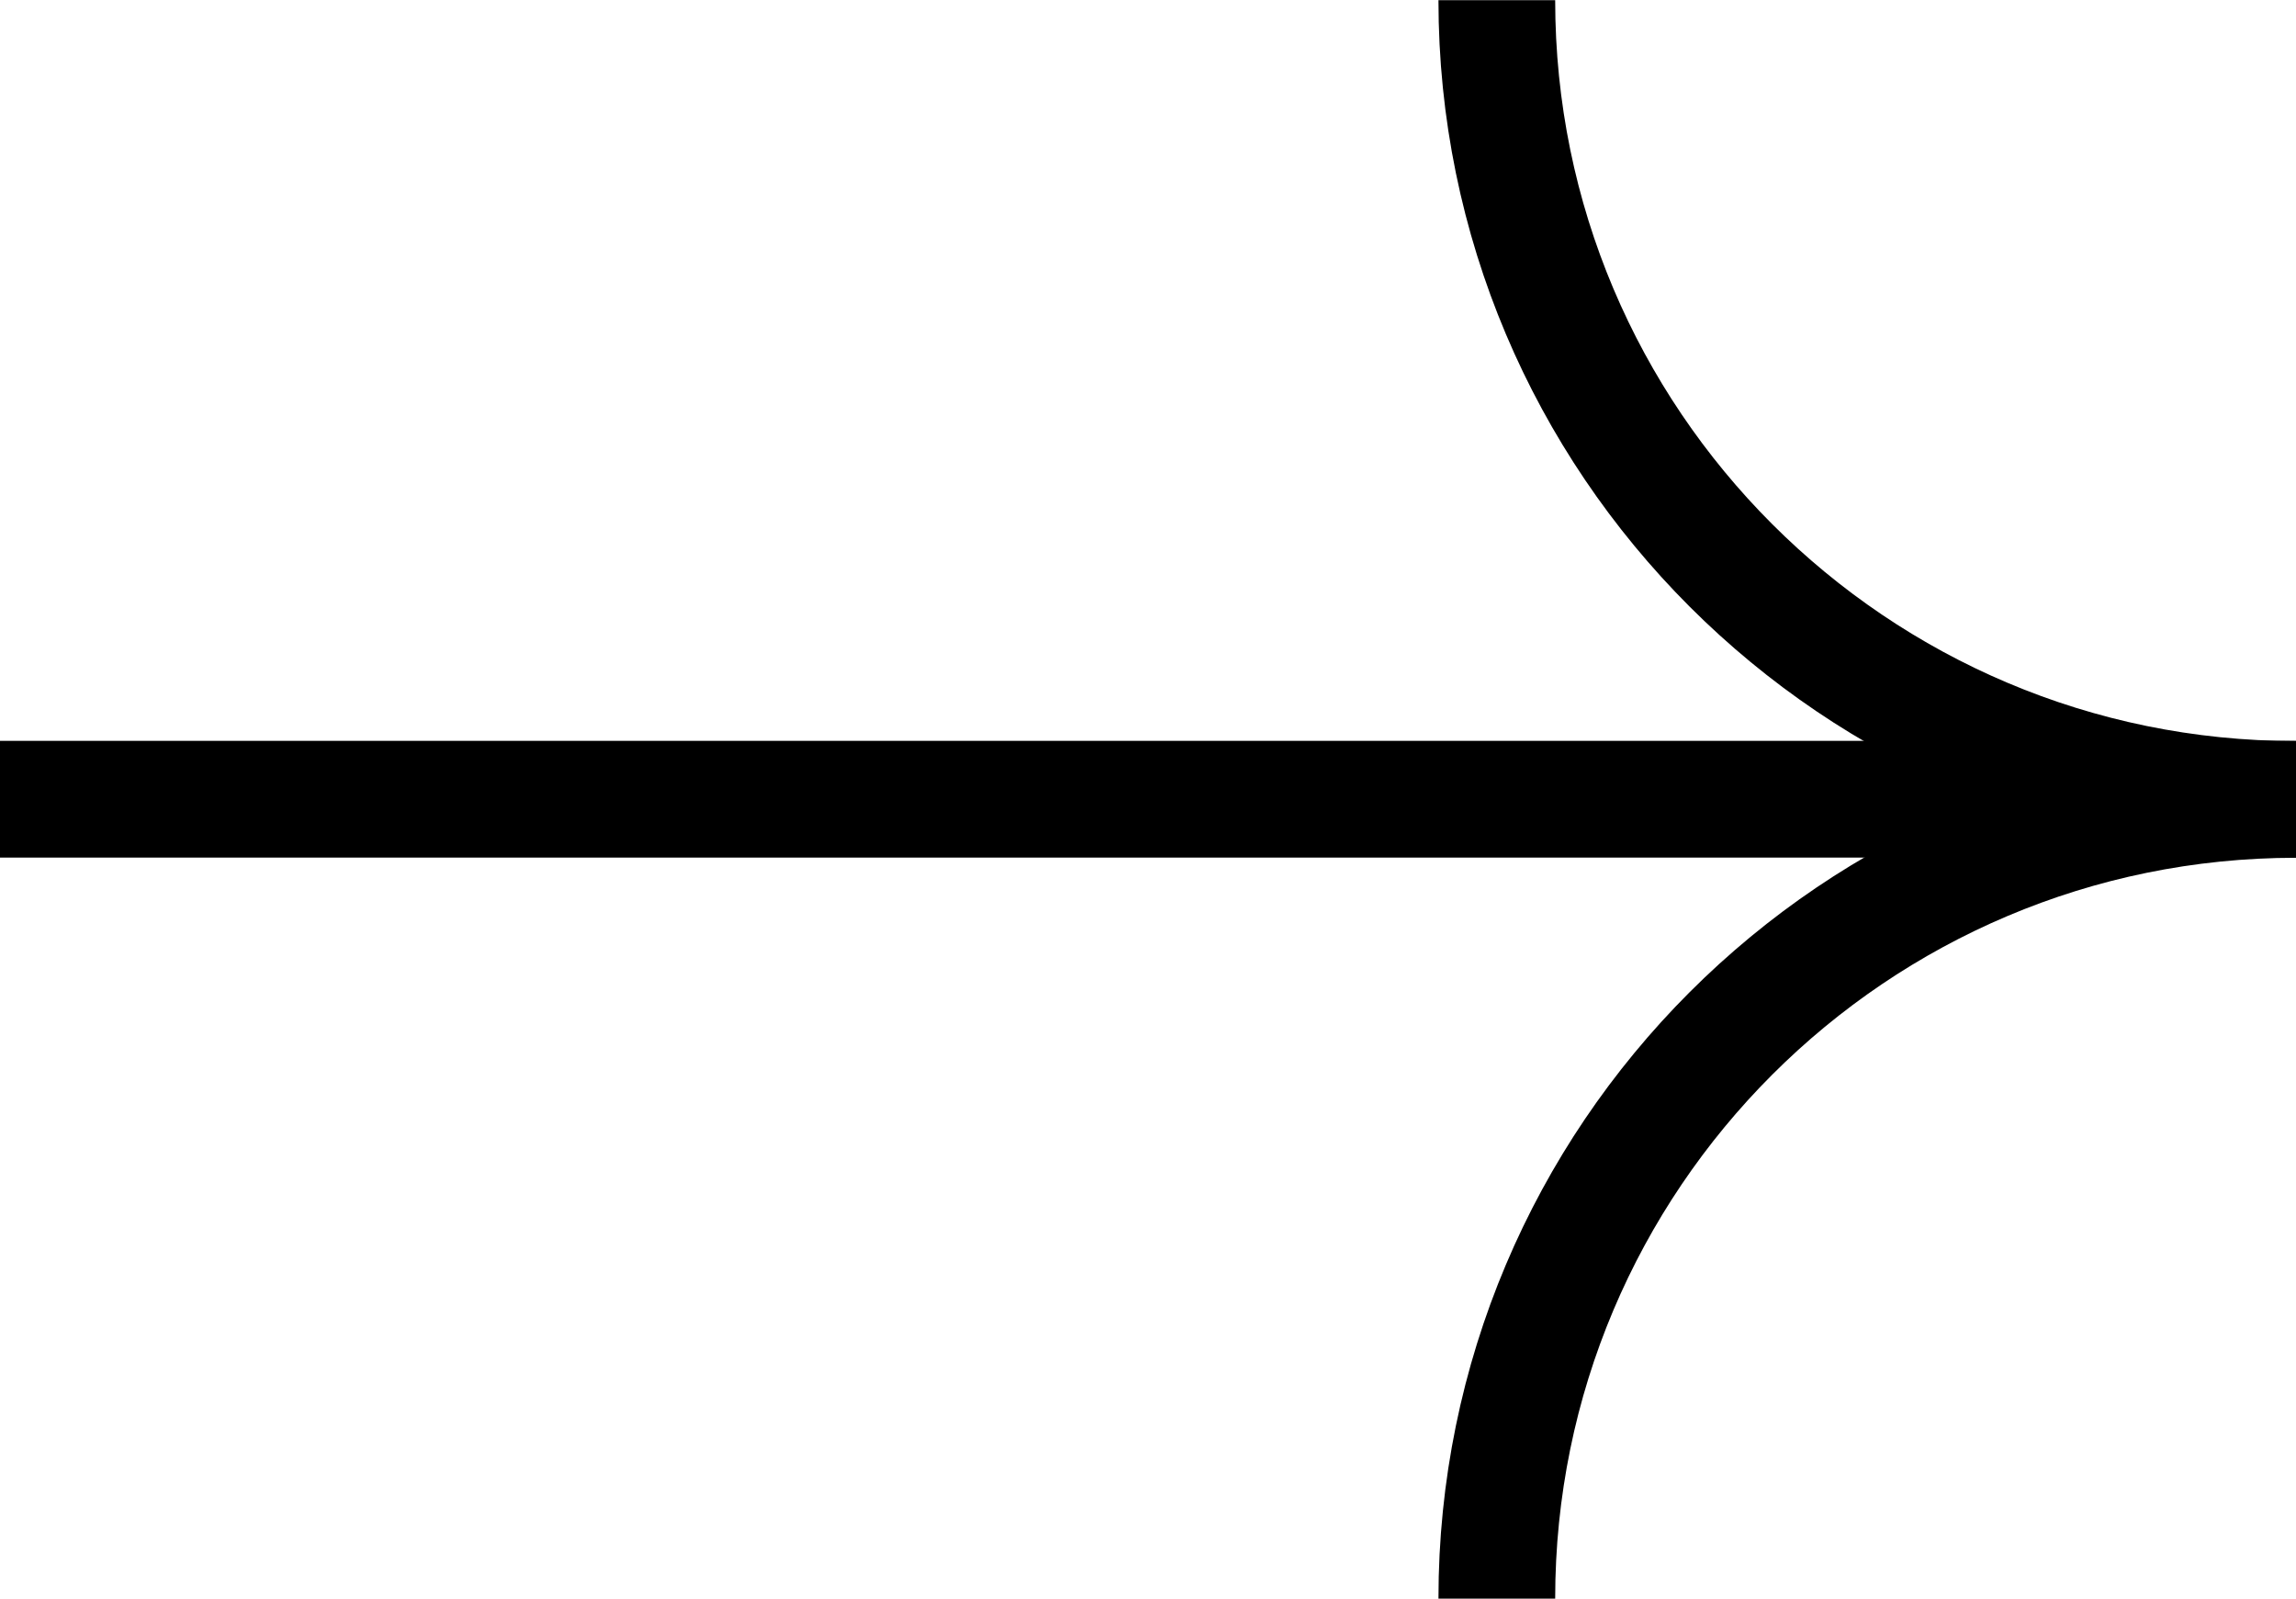 <?xml version="1.0" encoding="UTF-8"?>
<svg id="Layer_6" data-name="Layer 6" xmlns="http://www.w3.org/2000/svg" viewBox="0 0 118.02 82.17">
  <defs>
    <style>
      .cls-1 {
        fill: none;
        stroke: #000;
        stroke-miterlimit: 10;
        stroke-width: 6px;
      }
    </style>
  </defs>
  <line class="cls-1" y1="41.08" x2="118.02" y2="41.08"/>
  <path class="cls-1" d="M76.94,82.17c0-22.69,18.39-41.08,41.08-41.08-22.69,0-41.08-18.39-41.08-41.08"/>
</svg>